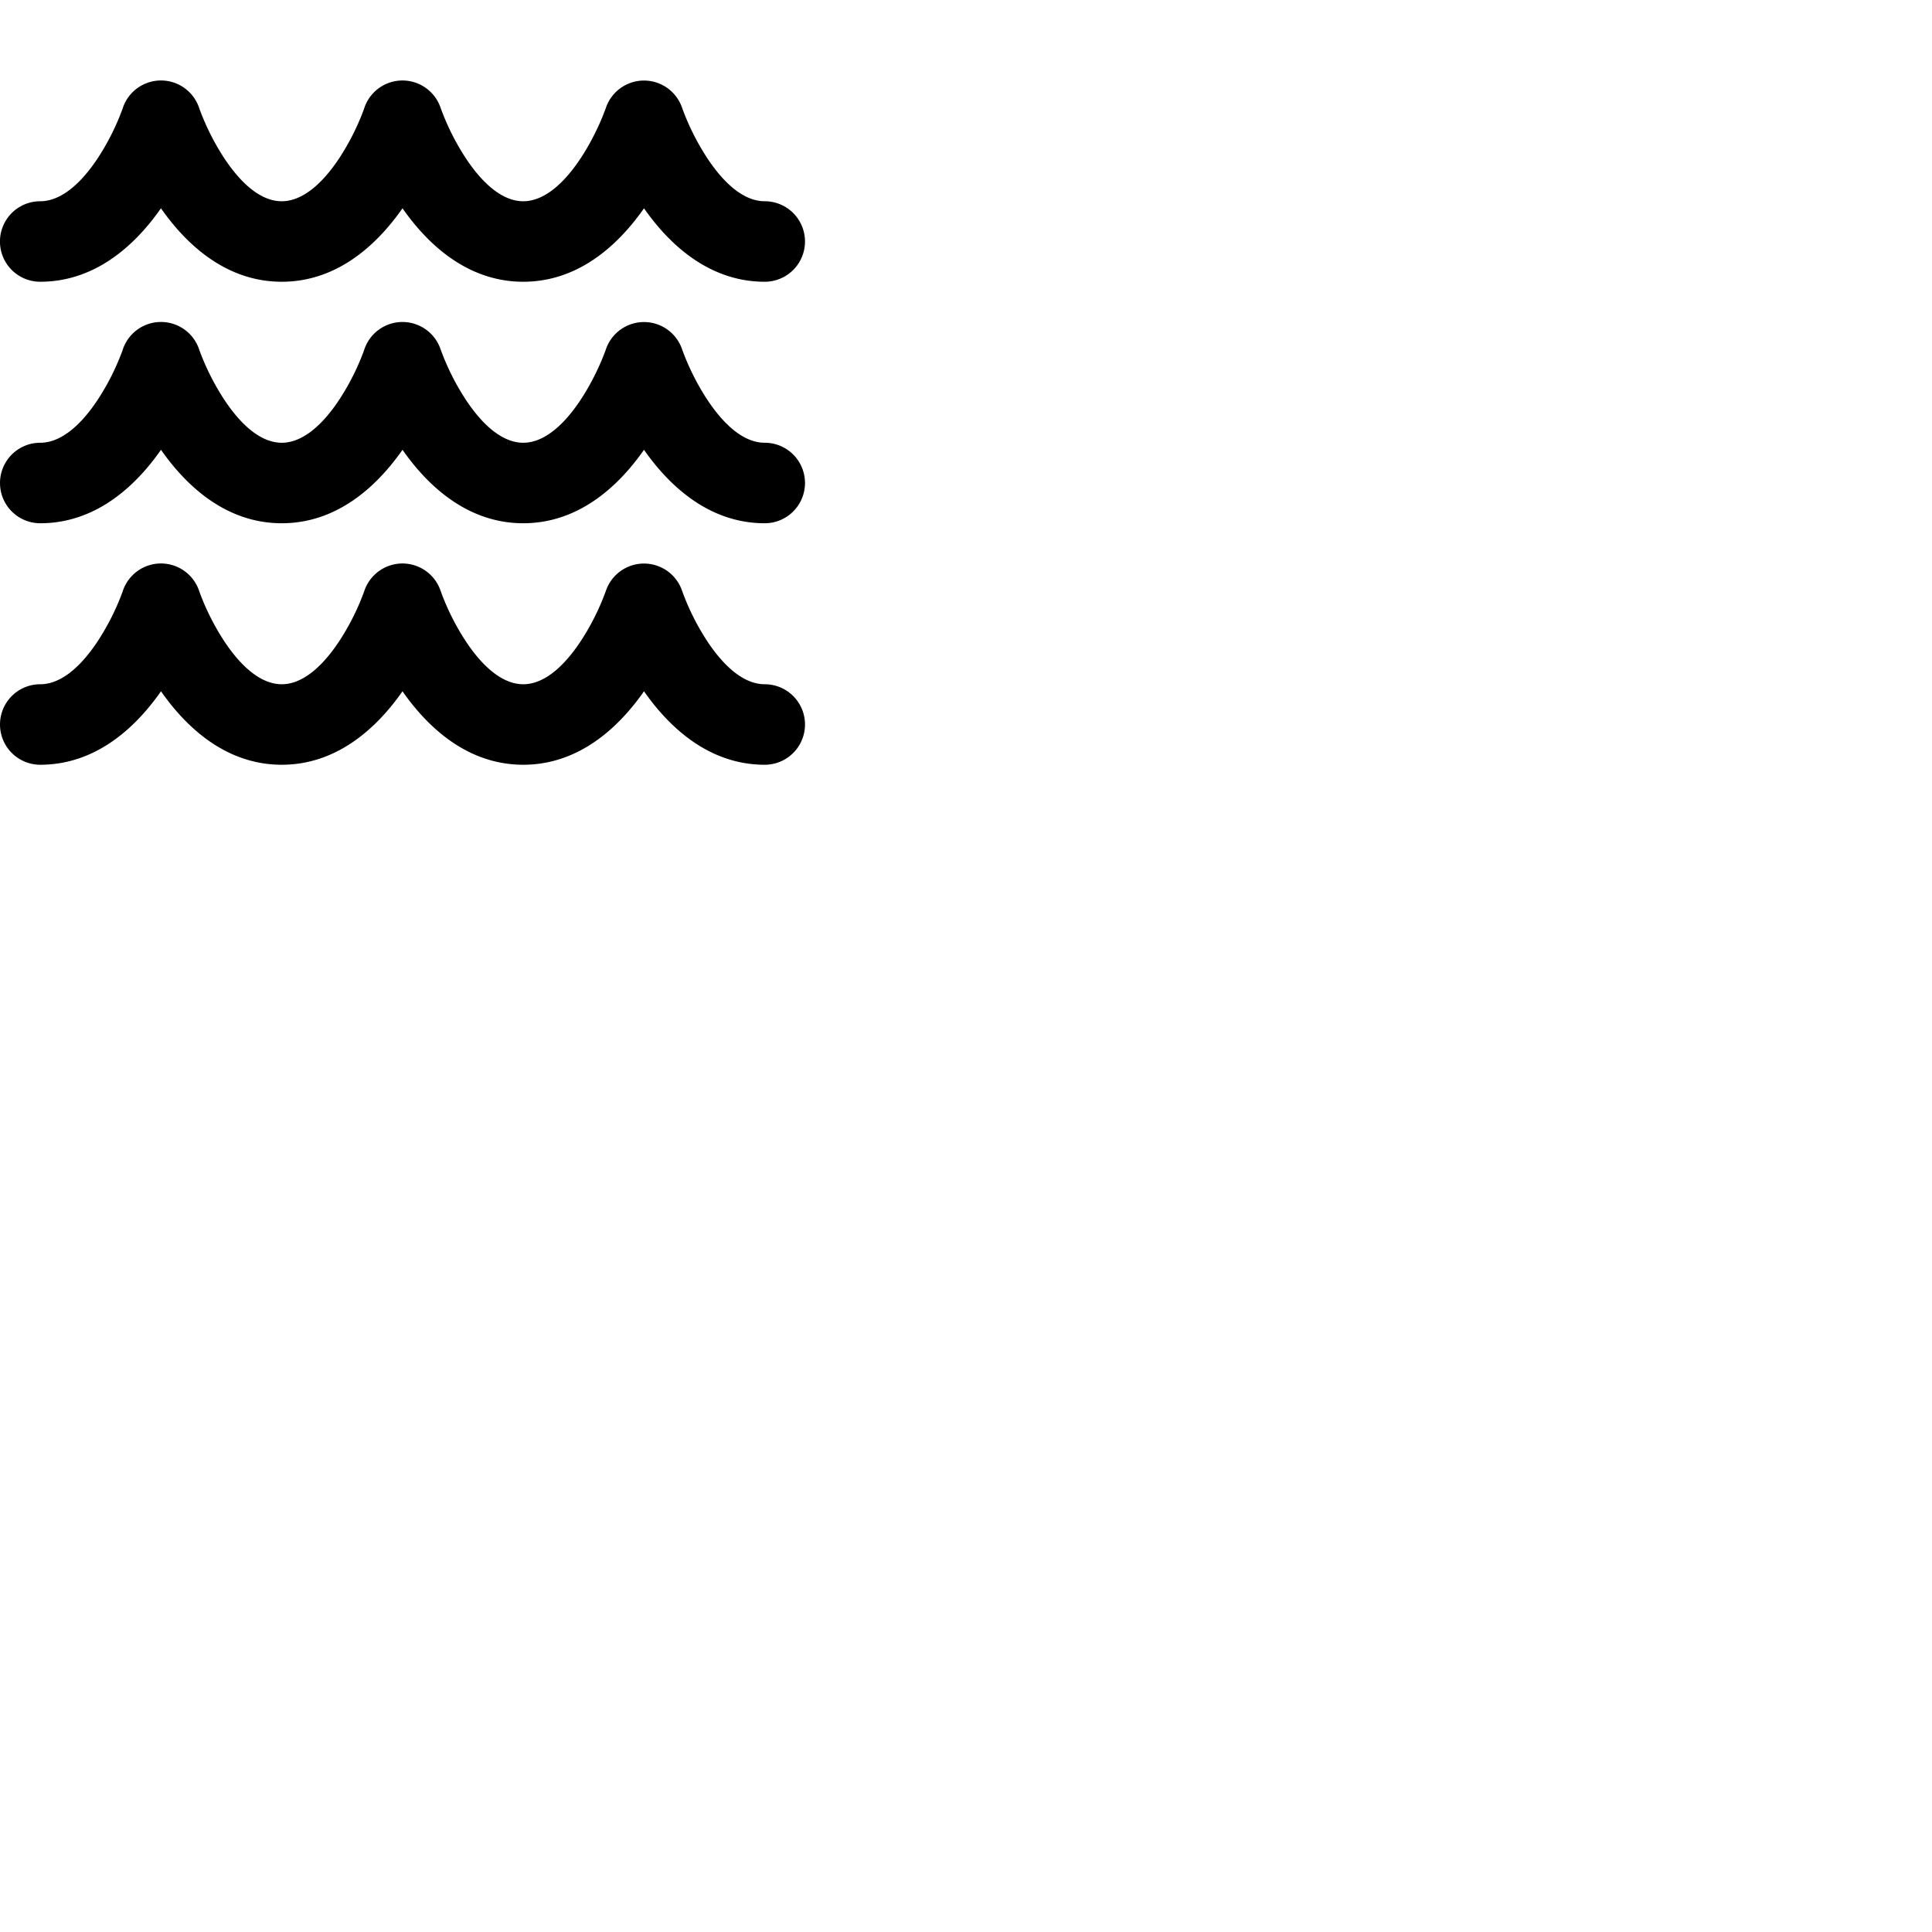 <svg width="24" height="24" viewBox="0 0 48 48" fill="none" xmlns="http://www.w3.org/2000/svg"><path d="M4.948 2.682a1 1 0 00-1.897.001l-.005.016-.027.074a6.05 6.05 0 01-.6 1.172C1.958 4.635 1.468 5 .999 5a1 1 0 000 2c1.457 0 2.442-1.027 3-1.825C4.558 5.973 5.543 7 7 7s2.442-1.027 3-1.825C10.558 5.973 11.543 7 13 7s2.442-1.027 3-1.825C16.558 5.973 17.544 7 19 7a1 1 0 100-2c-.47 0-.958-.365-1.418-1.055a6.048 6.048 0 01-.628-1.246l-.006-.016a1 1 0 00-1.896 0l-.006.016a5.868 5.868 0 01-.147.364c-.11.246-.272.568-.481.882C13.958 4.635 13.469 5 13 5c-.47 0-.958-.365-1.418-1.055a6.048 6.048 0 01-.628-1.246l-.006-.016a1 1 0 00-1.897 0l-.005.016-.027.074a6.05 6.05 0 01-.6 1.172C7.958 4.635 7.468 5 6.999 5c-.47 0-.958-.365-1.418-1.055A6.05 6.05 0 014.954 2.7l-.006-.016v-.001zm0 6a1 1 0 00-1.897.001l-.005.016-.027.074a6.05 6.05 0 01-.6 1.172c-.46.69-.95 1.055-1.419 1.055a1 1 0 100 2c1.457 0 2.442-1.027 3-1.825C4.558 11.973 5.543 13 7 13s2.442-1.027 3-1.825c.558.798 1.543 1.825 3 1.825s2.442-1.027 3-1.825c.558.798 1.544 1.825 3 1.825a1 1 0 100-2c-.47 0-.958-.365-1.418-1.055a6.048 6.048 0 01-.628-1.246l-.006-.016a1 1 0 00-1.896 0l-.006.016a5.868 5.868 0 01-.147.364c-.11.246-.272.568-.481.882-.46.69-.949 1.055-1.418 1.055-.47 0-.958-.365-1.418-1.055a6.048 6.048 0 01-.628-1.246l-.006-.016a1 1 0 00-1.897 0l-.005.016-.027.074a6.05 6.05 0 01-.6 1.172c-.46.69-.95 1.055-1.419 1.055-.47 0-.958-.365-1.418-1.055A6.05 6.05 0 014.954 8.7l-.006-.016zm-1.896-6zm1.896 12l.006.017.027.074a6.053 6.053 0 00.6 1.172c.46.69.95 1.055 1.419 1.055.47 0 .958-.365 1.418-1.055a6.053 6.053 0 00.628-1.246l.005-.016a1 1 0 011.897 0l.006.016.027.074a6.051 6.051 0 00.6 1.172c.46.69.95 1.055 1.419 1.055.47 0 .958-.365 1.418-1.055a6.051 6.051 0 00.628-1.246l.006-.016a1 1 0 011.896 0l.006.016.027.074a6.051 6.051 0 00.6 1.172c.46.69.95 1.055 1.419 1.055a1 1 0 110 2c-1.456 0-2.442-1.027-3-1.825-.558.798-1.543 1.825-3 1.825s-2.442-1.027-3-1.825C9.442 17.973 8.457 19 7 19s-2.442-1.027-3-1.825C3.442 17.973 2.457 19 1 19a1 1 0 110-2c.47 0 .958-.365 1.418-1.055a6.053 6.053 0 00.628-1.246l.005-.016a1 1 0 011.897-.001z" fill="currentColor"/></svg>